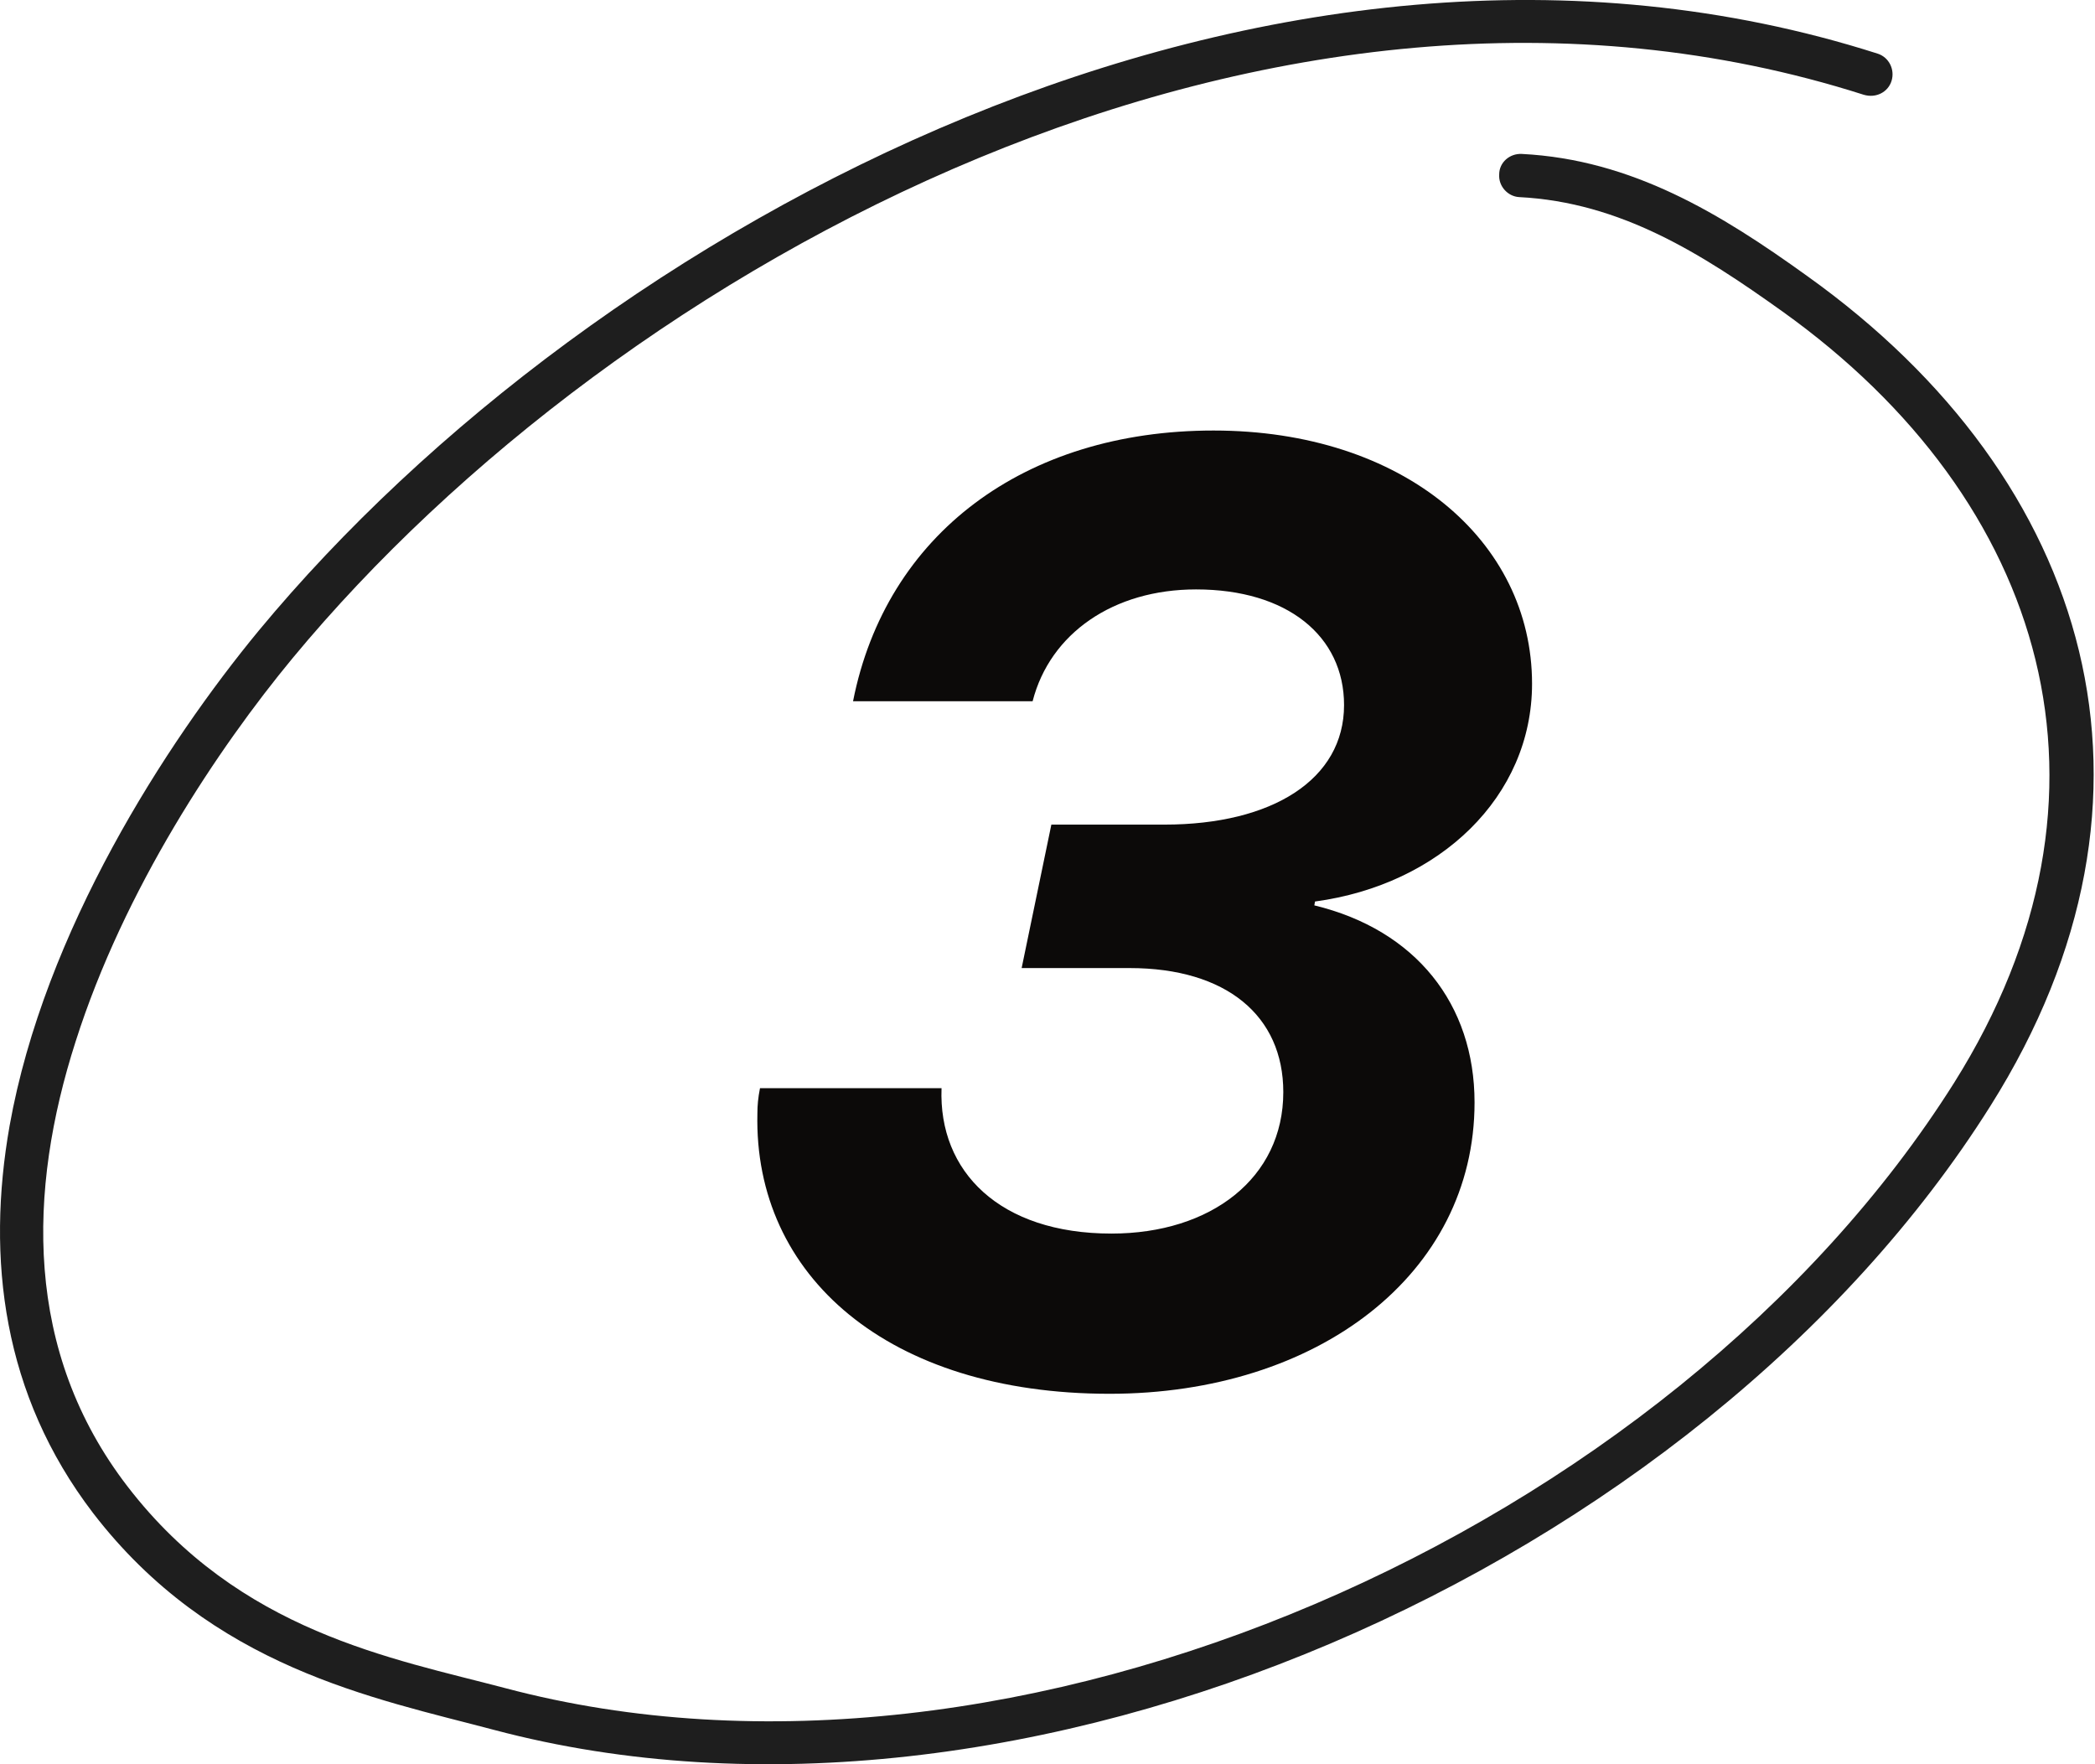<svg width="38" height="32" viewBox="0 0 38 32" fill="none" xmlns="http://www.w3.org/2000/svg">
<path d="M18.531 17.559L19.07 14.957H21.121C23.078 14.957 24.379 14.137 24.379 12.789C24.379 11.535 23.348 10.691 21.695 10.691C20.195 10.691 19.047 11.488 18.73 12.719H15.473C16.07 9.695 18.578 7.809 22.012 7.809C25.445 7.809 27.789 9.801 27.789 12.402C27.789 14.453 26.113 16.047 23.852 16.352L23.84 16.422C25.68 16.867 26.746 18.215 26.746 19.996C26.746 23.113 23.898 25.281 20.125 25.281C16.117 25.281 13.668 23.148 13.738 20.195C13.738 20.055 13.75 19.914 13.785 19.738H17.078C17.02 21.25 18.133 22.375 20.16 22.375C21.965 22.375 23.277 21.367 23.277 19.809C23.277 18.426 22.246 17.559 20.488 17.559H18.531Z" fill="#0C0A09"/>
<path fill-rule="evenodd" clip-rule="evenodd" d="M27.555 3.575C29.398 3.669 30.862 4.6 32.326 5.646C37.129 9.079 38.735 14.406 35.444 19.641C30.327 27.759 18.407 33.072 9.165 30.62C7.118 30.079 4.346 29.603 2.315 26.964C0.426 24.511 0.505 21.593 1.371 18.893C2.252 16.124 3.953 13.576 5.307 11.938C11.227 4.791 23.084 -1.705 33.806 1.719C34.027 1.785 34.247 1.672 34.31 1.466C34.373 1.26 34.263 1.039 34.058 0.973C23.021 -2.551 10.786 4.084 4.693 11.439C3.008 13.482 0.804 16.892 0.174 20.42C-0.251 22.831 0.048 25.296 1.685 27.44C3.843 30.251 6.787 30.801 8.96 31.377C18.502 33.91 30.831 28.441 36.105 20.057C39.648 14.431 37.948 8.699 32.783 5.009C31.209 3.875 29.602 2.894 27.603 2.792C27.382 2.781 27.193 2.947 27.193 3.163C27.178 3.379 27.351 3.564 27.555 3.575Z" fill="#1E1E1E"/>
</svg>
